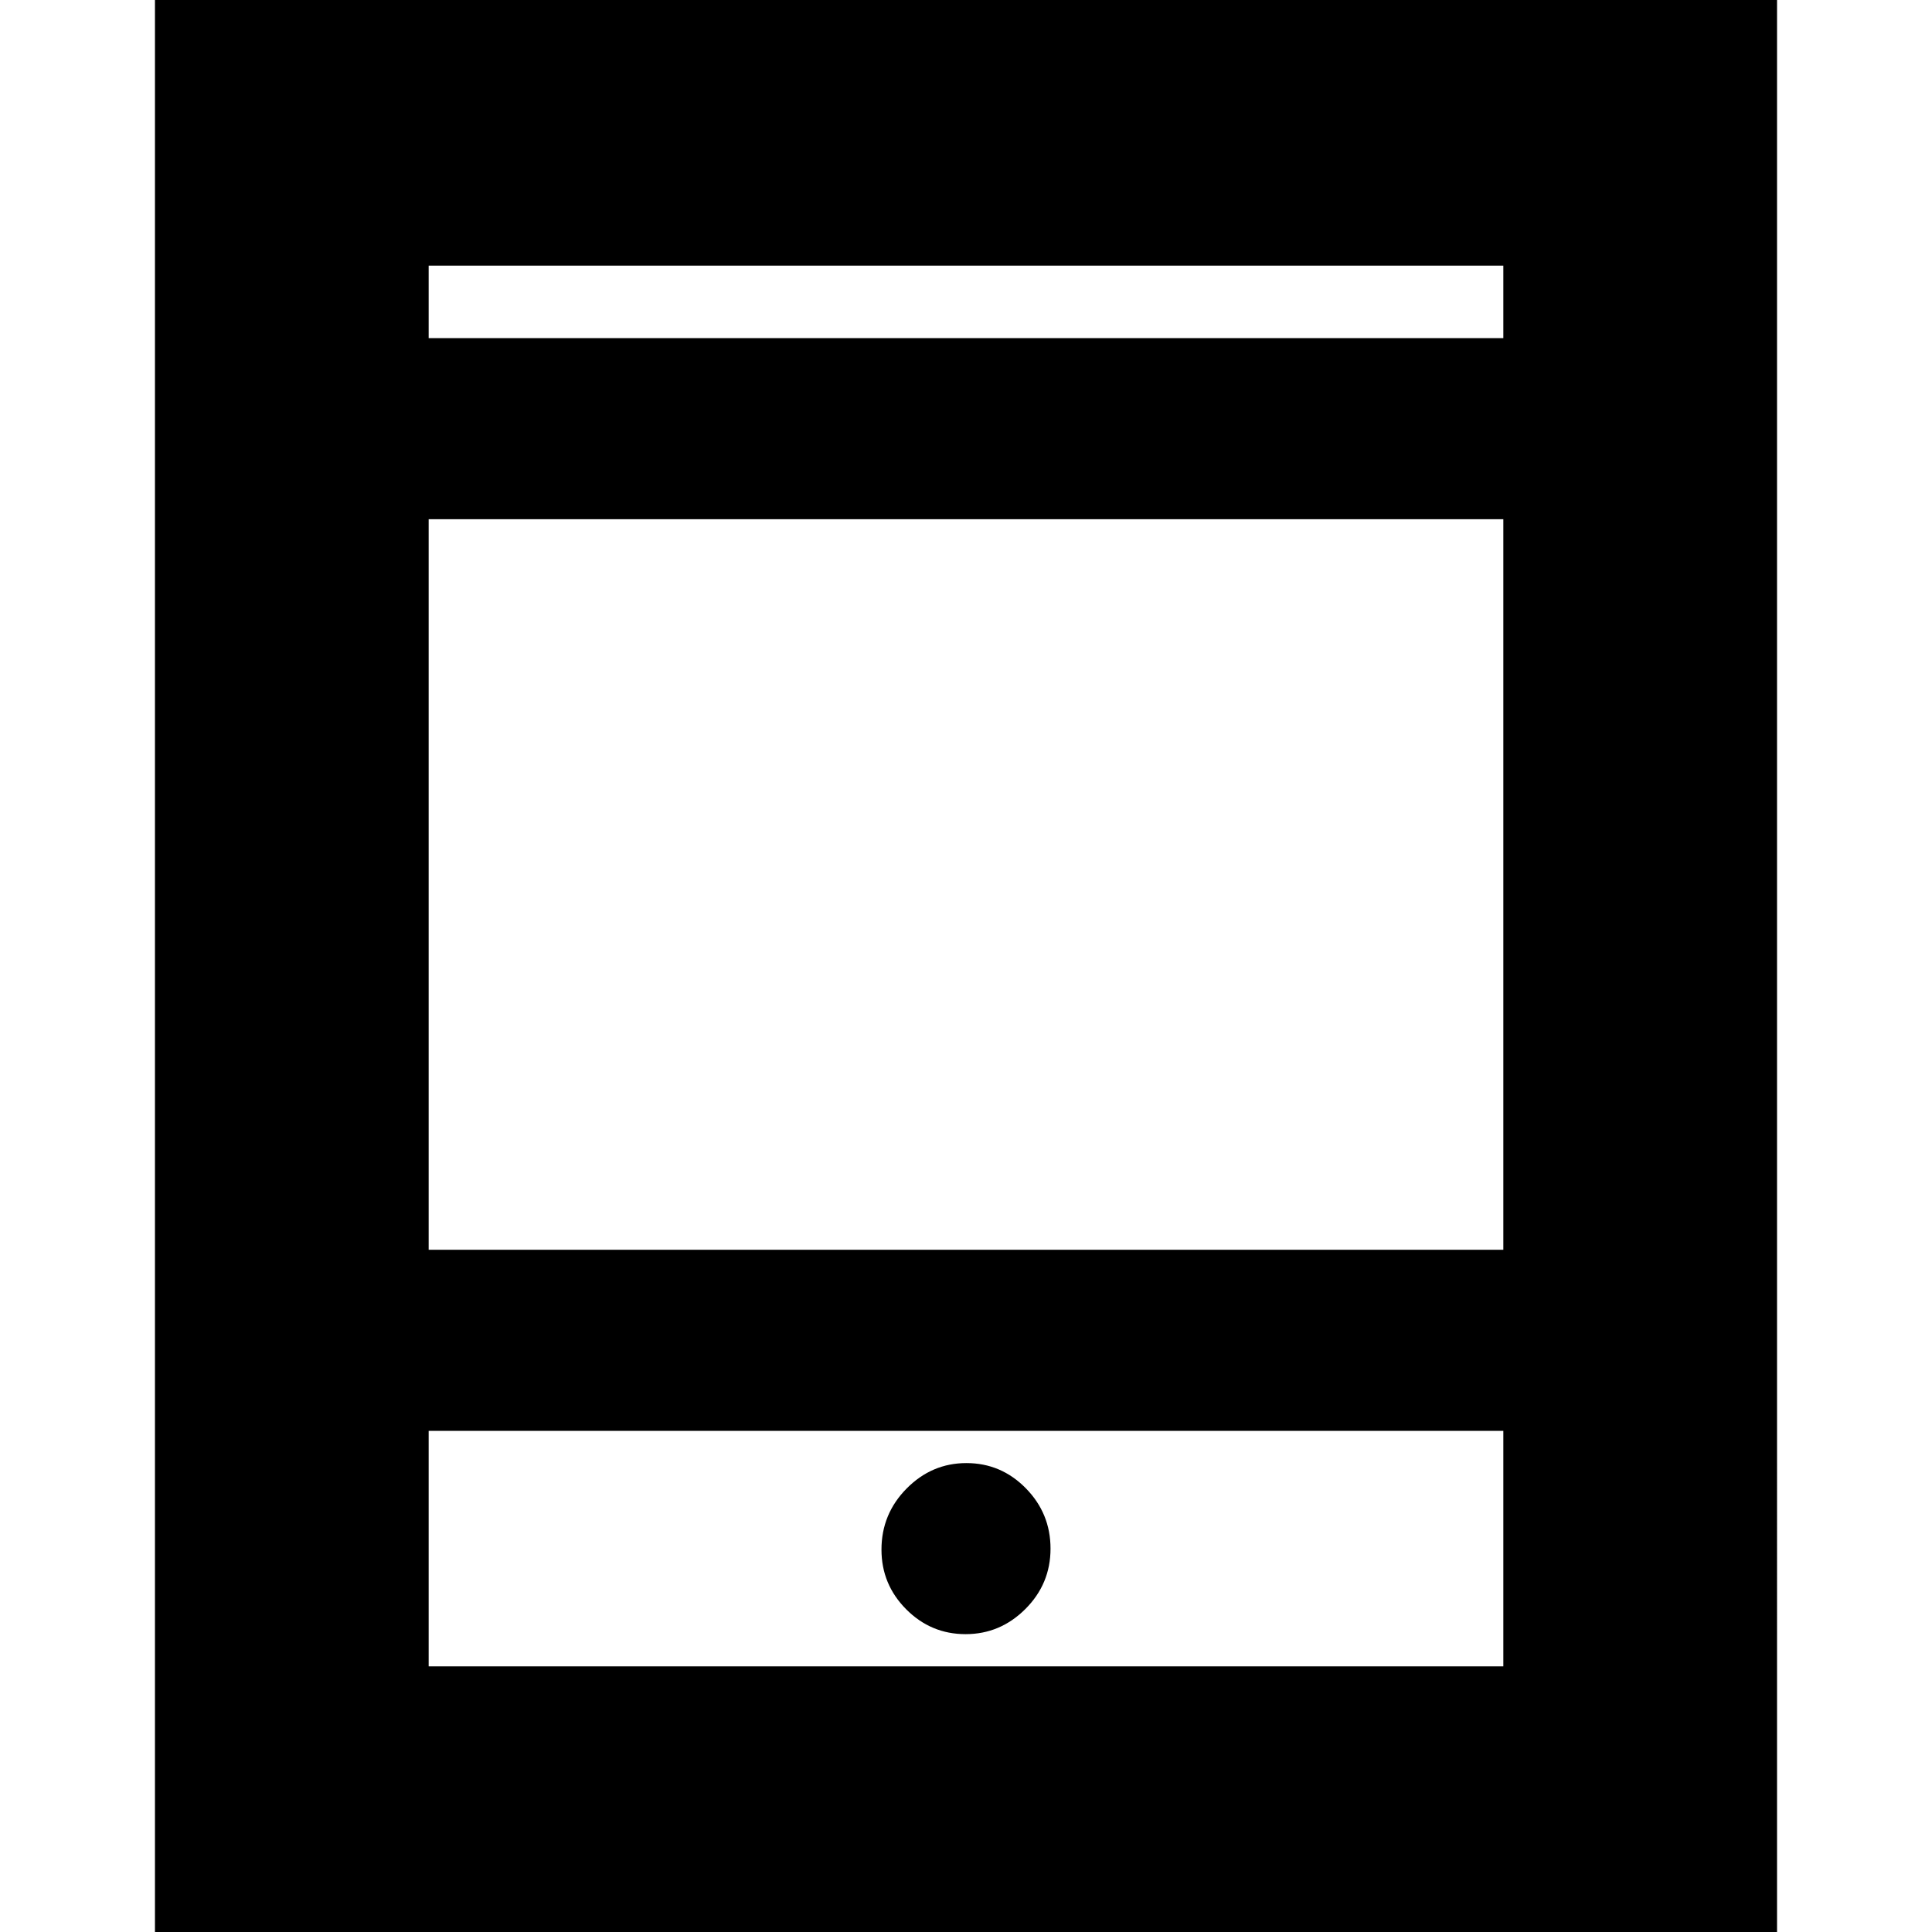 <svg xmlns="http://www.w3.org/2000/svg" height="24" viewBox="0 -960 960 960" width="24"><path d="M77 4v-968h806V4H77Zm136-253v117h534v-117H213Zm0-90h534v-363H213v363Zm0-453h534v-36H213v36Zm0 0v-36 36Zm0 543v117-117Zm266.79 101q17.21 0 29.71-12.49t12.5-30q0-17.51-12.29-30.01t-29.5-12.5q-17.21 0-29.71 12.64Q438-207.73 438-190q0 17.3 12.29 29.65Q462.58-148 479.79-148Z"/></svg>